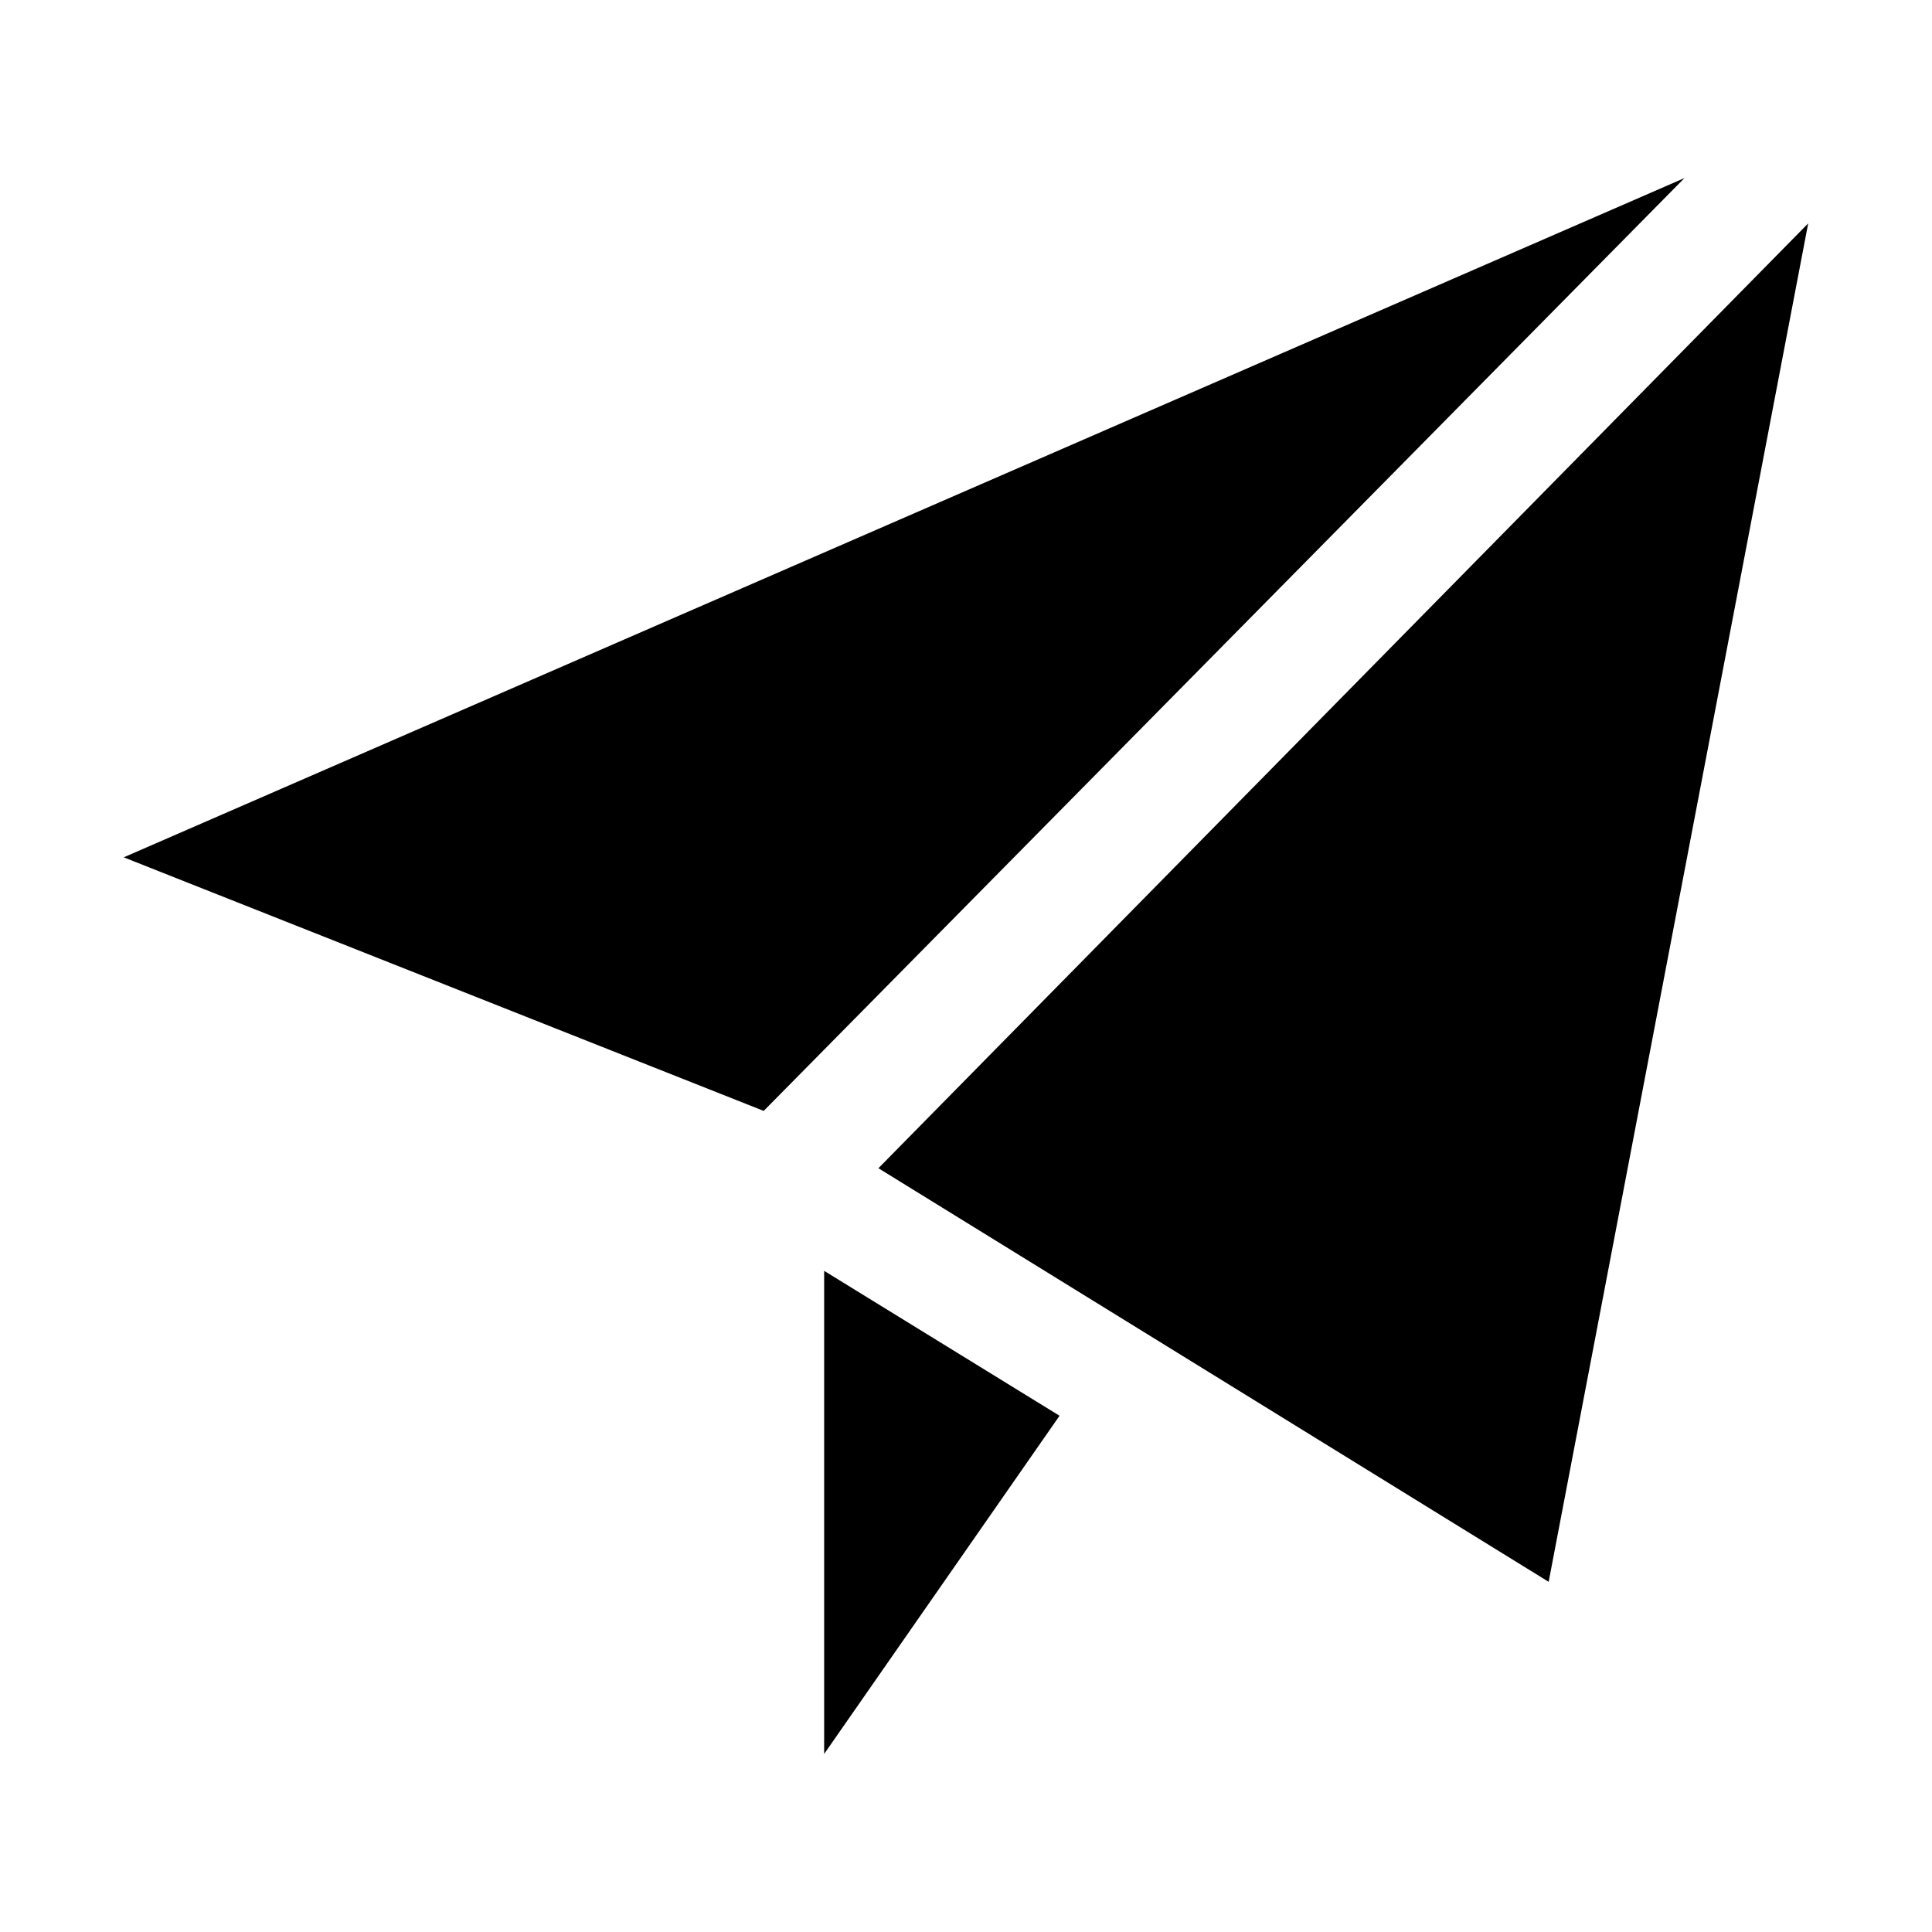 <svg width="24" height="24" viewBox="0 0 24 24"  xmlns="http://www.w3.org/2000/svg">
<path d="M1.537 10.65L9.487 13.8L20.925 2.212L1.537 10.65ZM10.912 14.512L19.238 19.65L22.462 2.775L10.912 14.512Z" />
<path d="M10.238 21.788L13.162 17.587L10.238 15.787V21.788Z" />
</svg>
